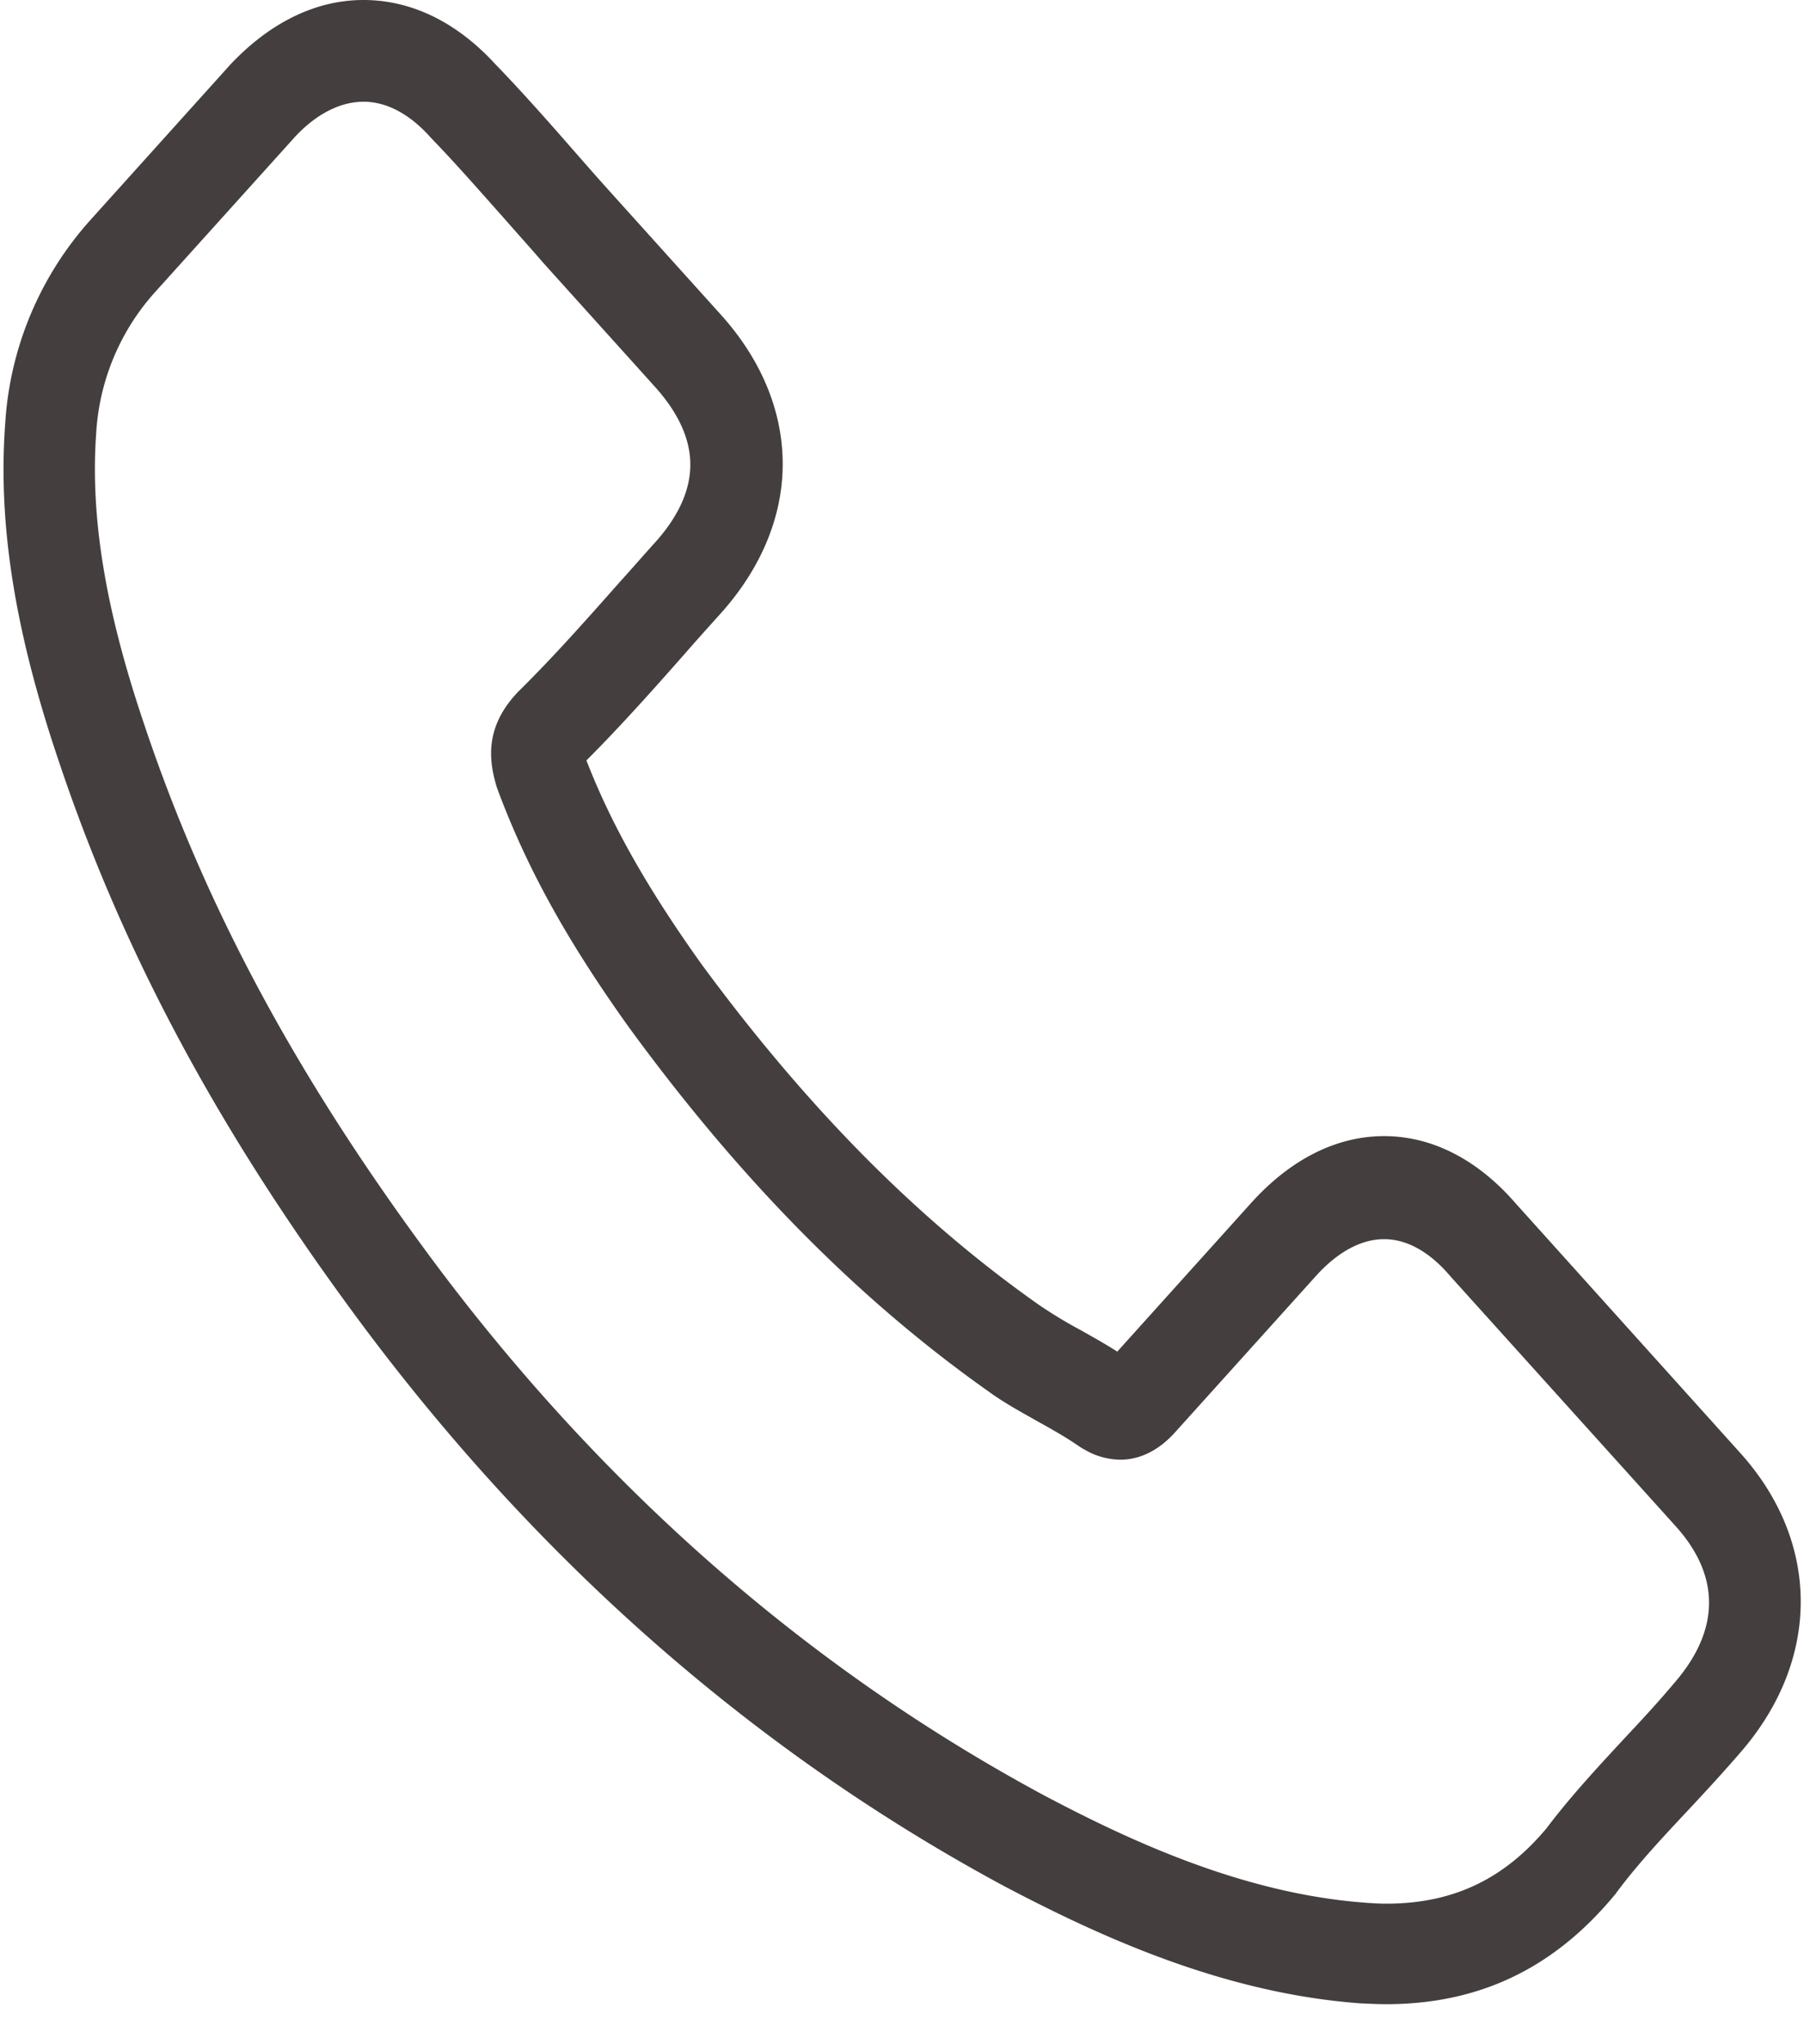 <svg width="15" height="17" fill="none" xmlns="http://www.w3.org/2000/svg"><g clip-path="url(#clip0)"><path d="M3.058 11.079c1.479 1.965 3.26 3.512 5.293 4.607.774.407 1.809.89 2.962.974.071.003.14.007.211.007.774 0 1.396-.297 1.902-.909a.073.073 0 00.013-.017c.18-.242.385-.46.6-.69.146-.156.295-.318.438-.484.662-.767.662-1.74-.006-2.483l-1.868-2.076c-.317-.366-.697-.56-1.094-.56-.398 0-.78.194-1.107.557L9.29 11.24c-.102-.065-.208-.124-.307-.18a3.755 3.755 0 01-.342-.207C7.627 10.14 6.706 9.207 5.827 8.01c-.445-.625-.743-1.15-.951-1.686.292-.293.565-.6.83-.901.093-.107.19-.214.286-.321.335-.373.516-.805.516-1.243 0-.439-.178-.87-.516-1.244l-.927-1.029c-.108-.12-.211-.238-.317-.359-.205-.235-.42-.477-.63-.694C3.797.183 3.42 0 3.022 0 2.63 0 2.25.183 1.917.535L.754 1.827a2.788 2.788 0 00-.711 1.699c-.06.825.077 1.703.432 2.763.544 1.64 1.364 3.163 2.583 4.79zM.8 3.599a1.92 1.92 0 01.494-1.175L2.451 1.14c.18-.194.38-.294.572-.294.19 0 .383.1.56.3.208.215.404.44.615.677.106.121.215.242.323.367l.927 1.029c.192.214.292.431.292.645 0 .215-.1.432-.292.646-.097.107-.193.218-.29.325-.288.325-.559.632-.857.925l-.016.018c-.258.286-.217.56-.155.766l.01.028c.238.639.571 1.247 1.09 1.972.933 1.278 1.915 2.269 2.996 3.032.134.097.277.173.41.249.125.069.24.135.343.207.012.007.021.014.034.02a.6.6 0 00.301.087c.249 0 .41-.176.463-.235l1.163-1.291c.18-.2.376-.308.569-.308.236 0 .428.163.55.308l1.874 2.079c.373.414.37.863-.01 1.302-.13.155-.267.304-.413.459-.217.235-.444.477-.65.75-.357.428-.783.628-1.333.628-.053 0-.108-.003-.161-.007-1.02-.072-1.968-.515-2.68-.891-1.933-1.04-3.63-2.514-5.038-4.386-1.16-1.55-1.94-2.994-2.455-4.541C.873 5.056.75 4.293.8 3.599z" fill="#443E3E"/></g><defs><clipPath id="clip0"><path fill="#fff" d="M0 0h15v16.667H0z"/></clipPath></defs></svg>